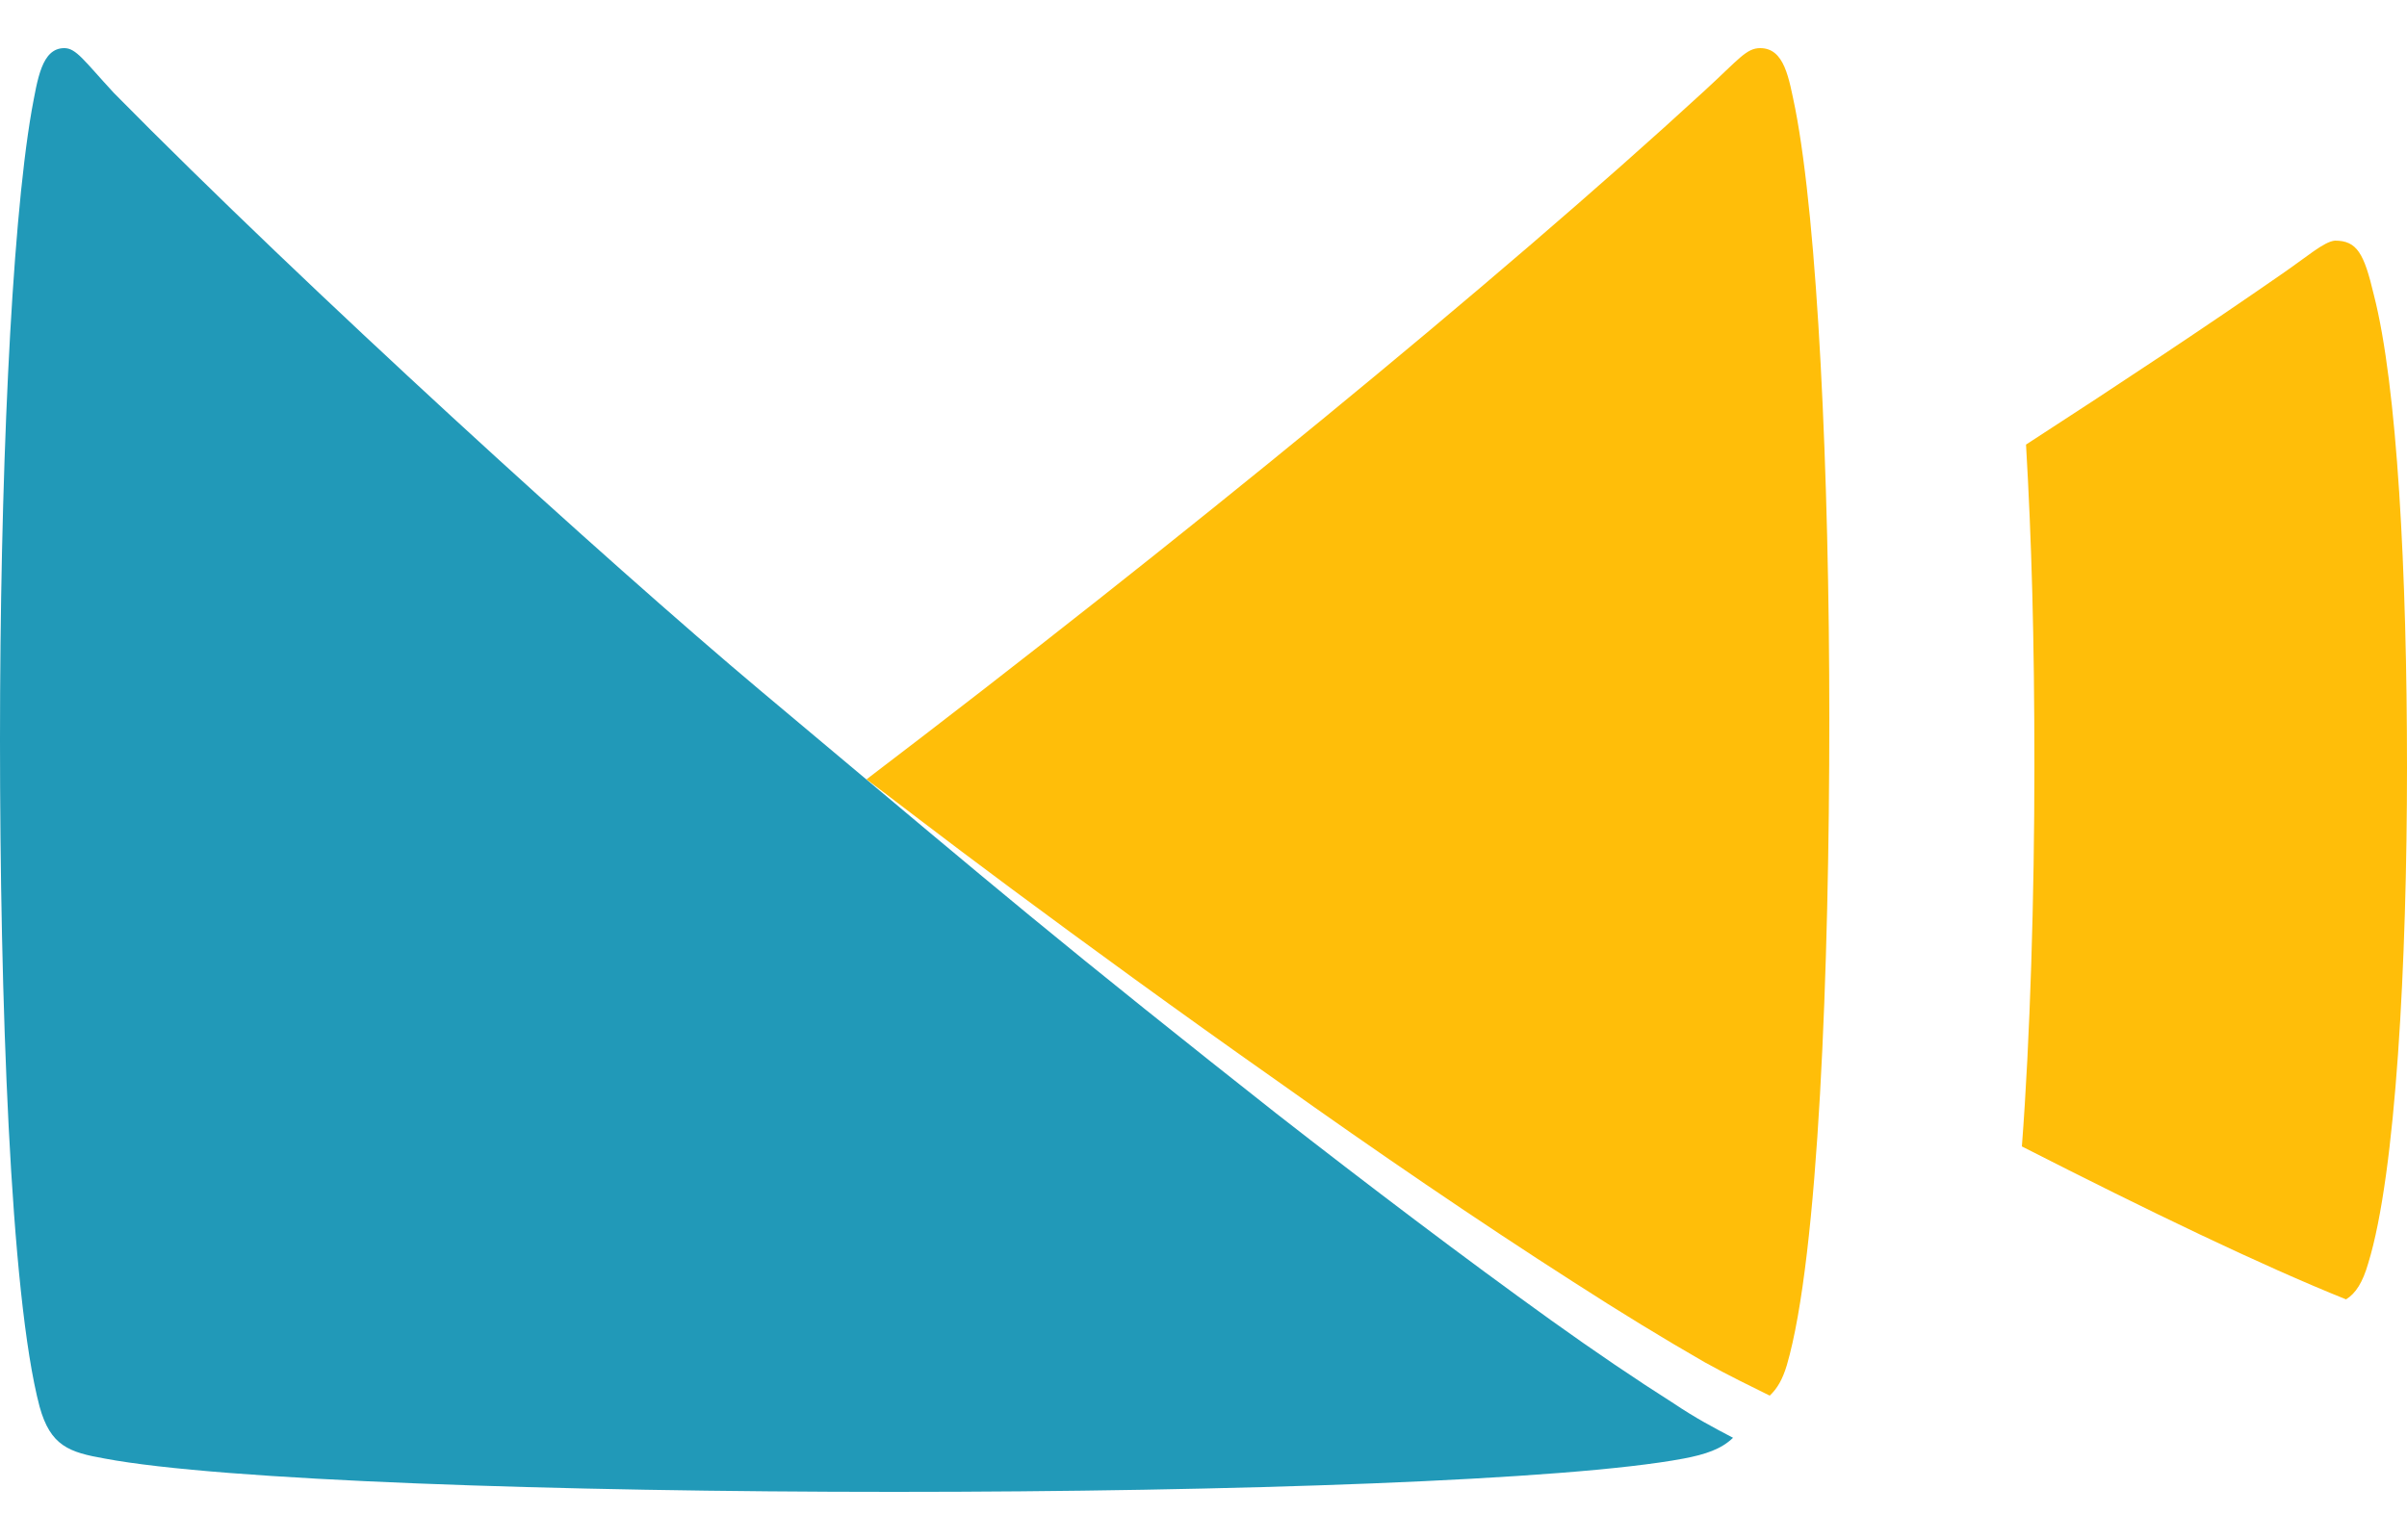 <svg width="25" height="16" viewBox="0 0 25 16" fill="none" xmlns="http://www.w3.org/2000/svg">
<path d="M0.668 0.5C0.432 0.5 0.39 0.824 0.329 1.148C0.113 2.391 0 5.039 0 7.687C0 10.334 0.103 13.447 0.411 14.614C0.524 15.024 0.719 15.089 1.089 15.154C2.291 15.381 5.795 15.5 9.288 15.5C12.791 15.5 16.284 15.381 17.486 15.154C17.712 15.111 17.877 15.057 18 14.938C17.794 14.83 17.61 14.733 17.384 14.581C16.993 14.333 16.562 14.041 16.11 13.717C15.206 13.068 14.209 12.312 13.253 11.566C12.308 10.821 11.404 10.097 10.695 9.513C9.986 8.929 9.473 8.497 7.89 7.168C6.308 5.839 3.195 3.007 1.182 0.965C0.873 0.63 0.791 0.5 0.668 0.5Z" fill="#2199B8"/>
<path d="M18.381 14.5C18.459 14.427 18.514 14.332 18.558 14.186C18.89 13.054 19 10.036 19 7.469C19 4.901 18.878 2.323 18.646 1.129C18.58 0.814 18.536 0.5 18.282 0.5C18.138 0.5 18.061 0.615 17.707 0.94C15.553 2.921 12.193 5.666 9 8.097C9.199 8.244 9.751 8.674 10.514 9.24C11.276 9.805 12.238 10.508 13.265 11.23C14.282 11.954 15.354 12.687 16.337 13.316C16.823 13.63 17.287 13.913 17.707 14.154C17.972 14.301 18.171 14.395 18.381 14.5Z" fill="#FFBE09"/>
<path d="M23.691 2.853C22.928 3.383 22.022 3.985 21.043 4.619C21.101 5.616 21.13 6.624 21.13 7.964C21.13 9.304 21.086 10.789 21 11.911C22.324 12.586 23.489 13.147 24.367 13.5C24.468 13.438 24.54 13.323 24.597 13.126C24.885 12.191 25 9.989 25 7.974C25 5.959 24.899 4.006 24.655 3.061C24.554 2.635 24.482 2.5 24.252 2.5C24.137 2.51 23.964 2.666 23.691 2.853Z" fill="#FFBE09"/>
</svg>
